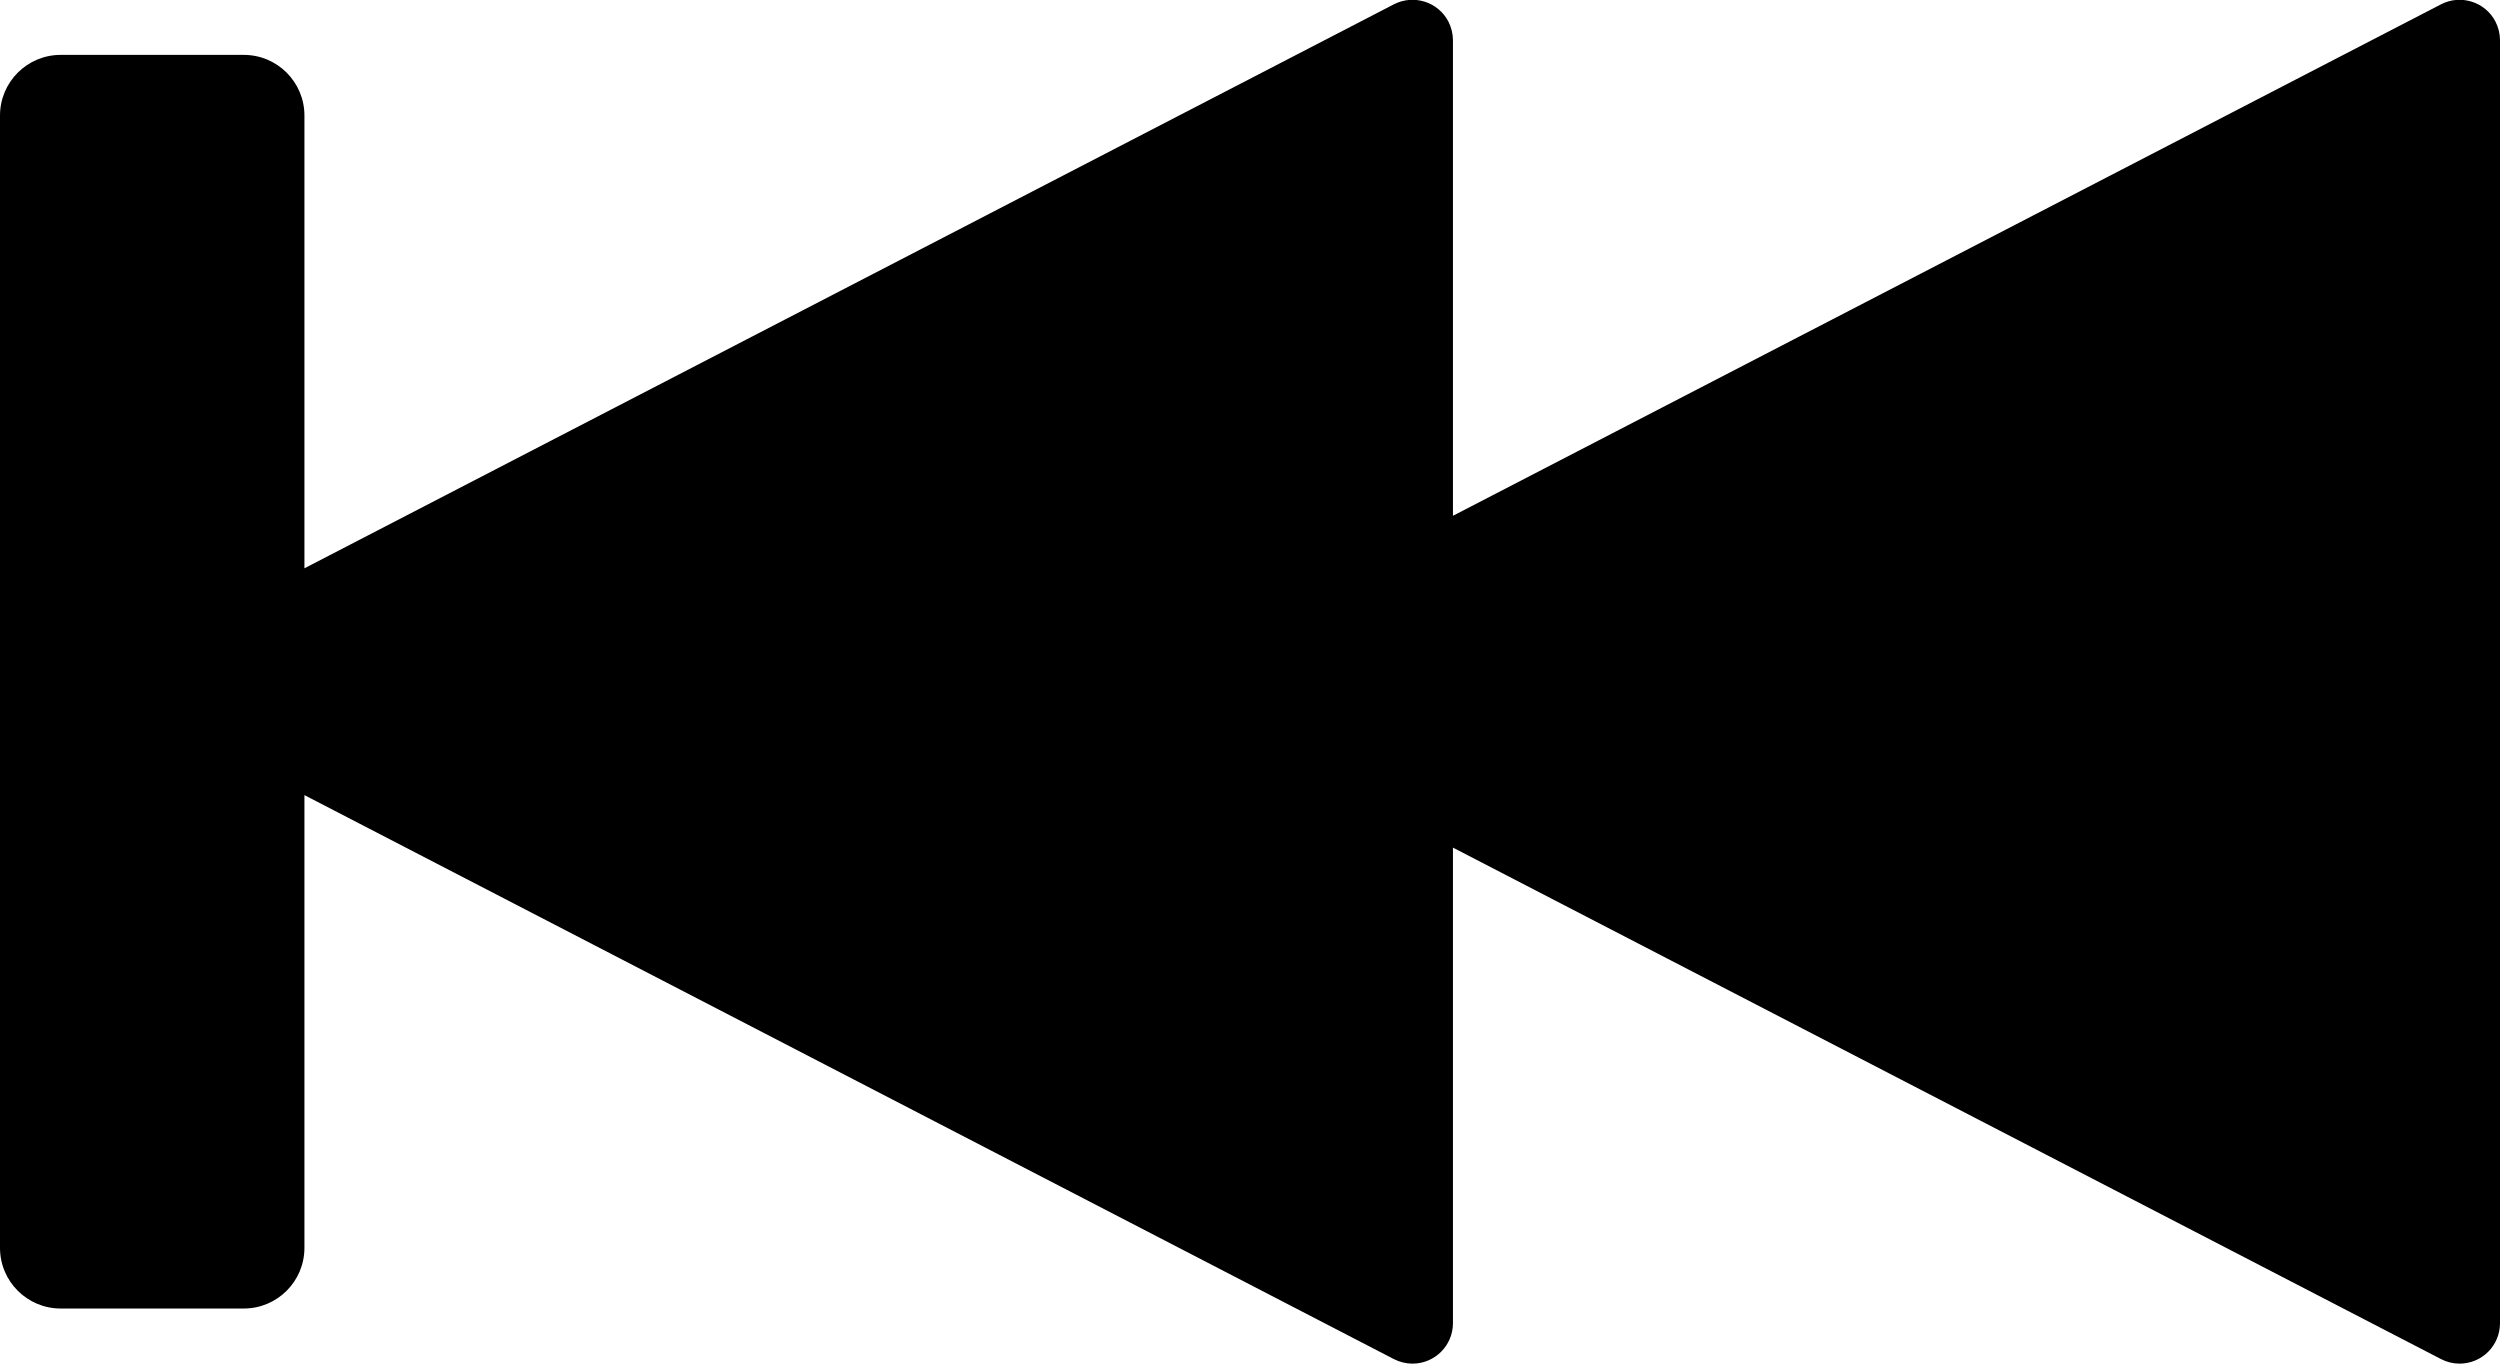 <?xml version="1.0" encoding="UTF-8"?>
<svg width="22px" height="12px" viewBox="0 0 22 12" version="1.1" xmlns="http://www.w3.org/2000/svg" xmlns:xlink="http://www.w3.org/1999/xlink">
    <g id="Playbar-Style-Guide" stroke="none" stroke-width="1" fill="none" fill-rule="evenodd">
        <g transform="translate(-192, -1450)" id="assets">
            <g transform="translate(59, 1378)">
                <g id="iconPrev" transform="translate(144, 78) rotate(180) translate(-144, -78) translate(128, 62)">
                    <rect id="bound" x="0" y="0" width="32" height="32"></rect>
                    <path d="M24.321,16.999 L14.734,21.962 C14.559,22.052 14.344,21.984 14.254,21.81 C14.228,21.759 14.214,21.703 14.214,21.646 L14.214,17.461 L5.519,21.962 C5.345,22.052 5.13,21.984 5.04,21.81 C5.014,21.759 5,21.703 5,21.646 L5,10.356 C5,10.159 5.159,10 5.356,10 C5.413,10 5.469,10.014 5.519,10.04 L14.214,14.541 L14.214,10.356 C14.214,10.159 14.374,10 14.57,10 C14.627,10 14.683,10.014 14.734,10.04 L24.321,15.003 L24.321,11.019 C24.321,10.724 24.56,10.485 24.855,10.485 L26.466,10.485 C26.761,10.485 27,10.724 27,11.019 L27,20.983 C27,21.278 26.761,21.517 26.466,21.517 L24.855,21.517 C24.56,21.517 24.321,21.278 24.321,20.983 L24.321,16.999 Z" id="Combined-Shape" fill="#000"></path>
                </g>
            </g>
        </g>
    </g>
</svg>